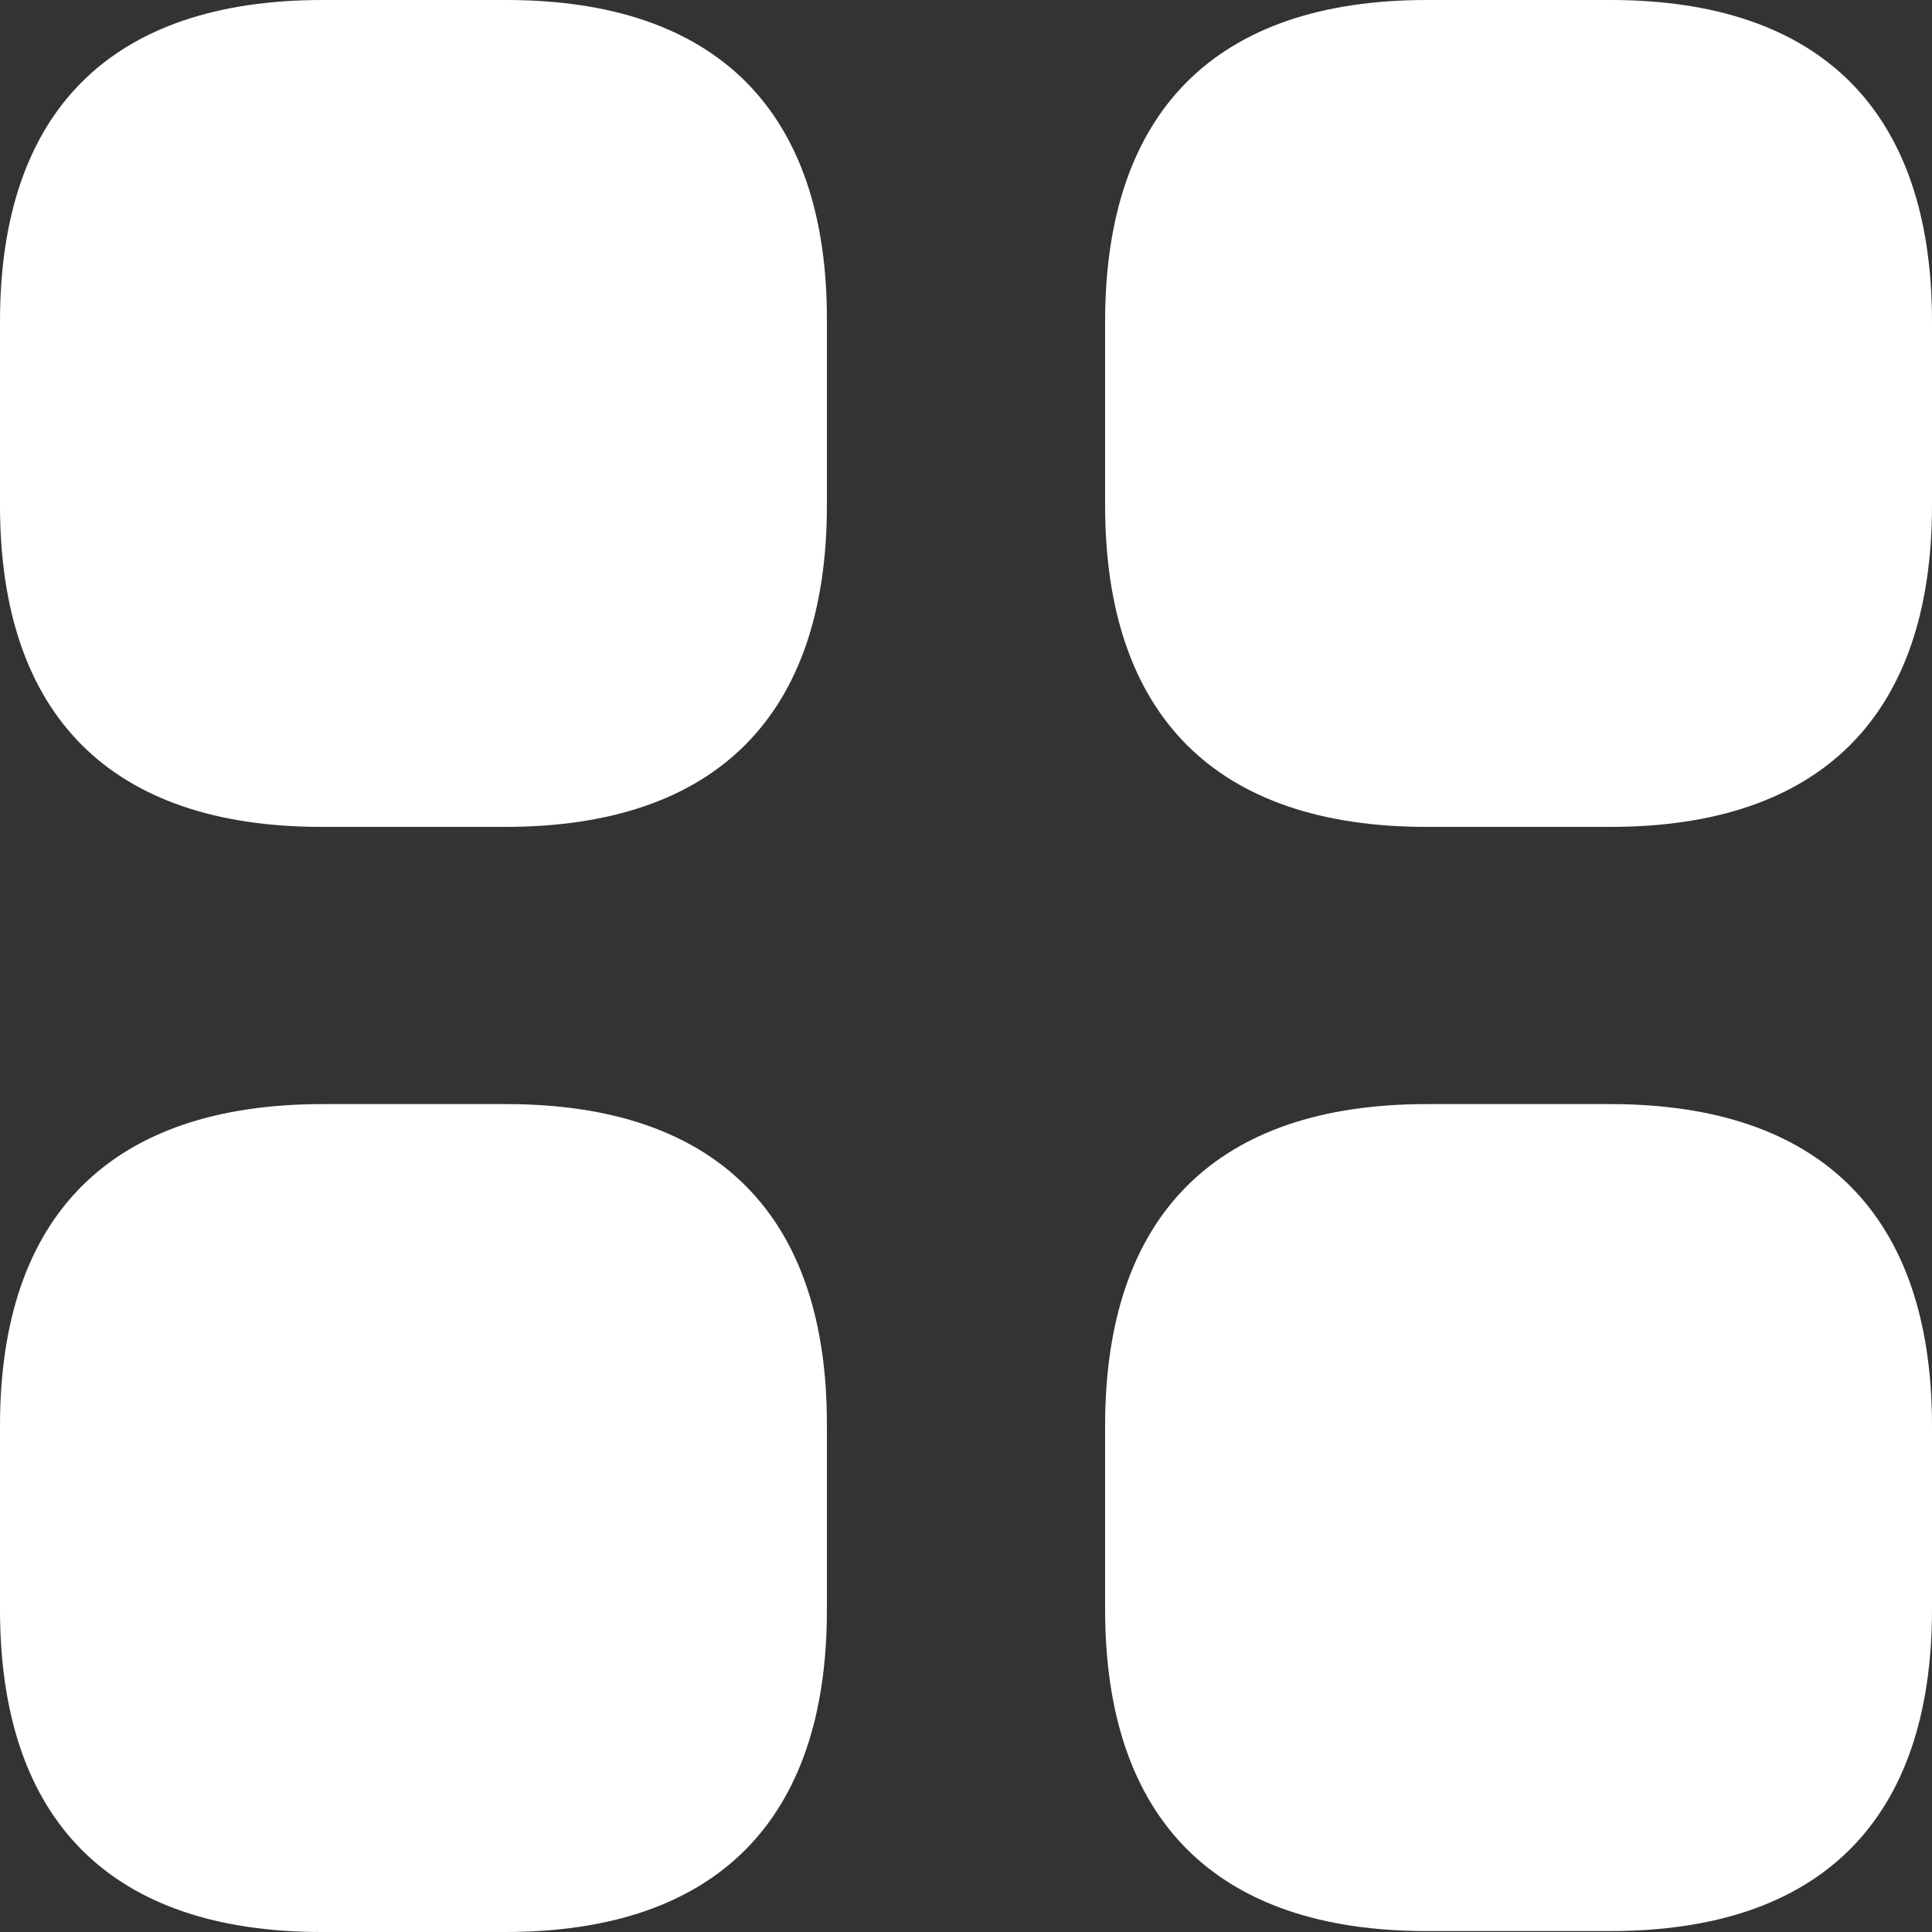 <svg width="25" height="25" viewBox="0 0 25 25" fill="none" xmlns="http://www.w3.org/2000/svg">
<rect x="0" y="0" width="25" height="25" fill="#333333" stroke="none"/>
<path d="M6.55 0H4.175C1.438 0 0 1.438 0 4.163V6.538C0 9.263 1.438 10.7 4.163 10.7H6.538C9.263 10.7 10.7 9.263 10.7 6.538V4.163C10.713 1.438 9.275 0 6.55 0Z" fill="white"/>
<path d="M20.837 0H18.462C15.737 0 14.3 1.438 14.3 4.163V6.538C14.3 9.263 15.737 10.7 18.462 10.7H20.837C23.562 10.7 25 9.263 25 6.538V4.163C25 1.438 23.562 0 20.837 0Z" fill="white"/>
<path d="M20.837 14.287H18.462C15.737 14.287 14.3 15.725 14.3 18.45V20.825C14.3 23.55 15.737 24.988 18.462 24.988H20.837C23.562 24.988 25 23.55 25 20.825V18.45C25 15.725 23.562 14.287 20.837 14.287Z" fill="white"/>
<path d="M6.55 14.287H4.175C1.438 14.287 0 15.725 0 18.45V20.825C0 23.562 1.438 25 4.163 25H6.538C9.263 25 10.7 23.562 10.7 20.837V18.462C10.713 15.725 9.275 14.287 6.55 14.287Z" fill="white"/>
</svg>
